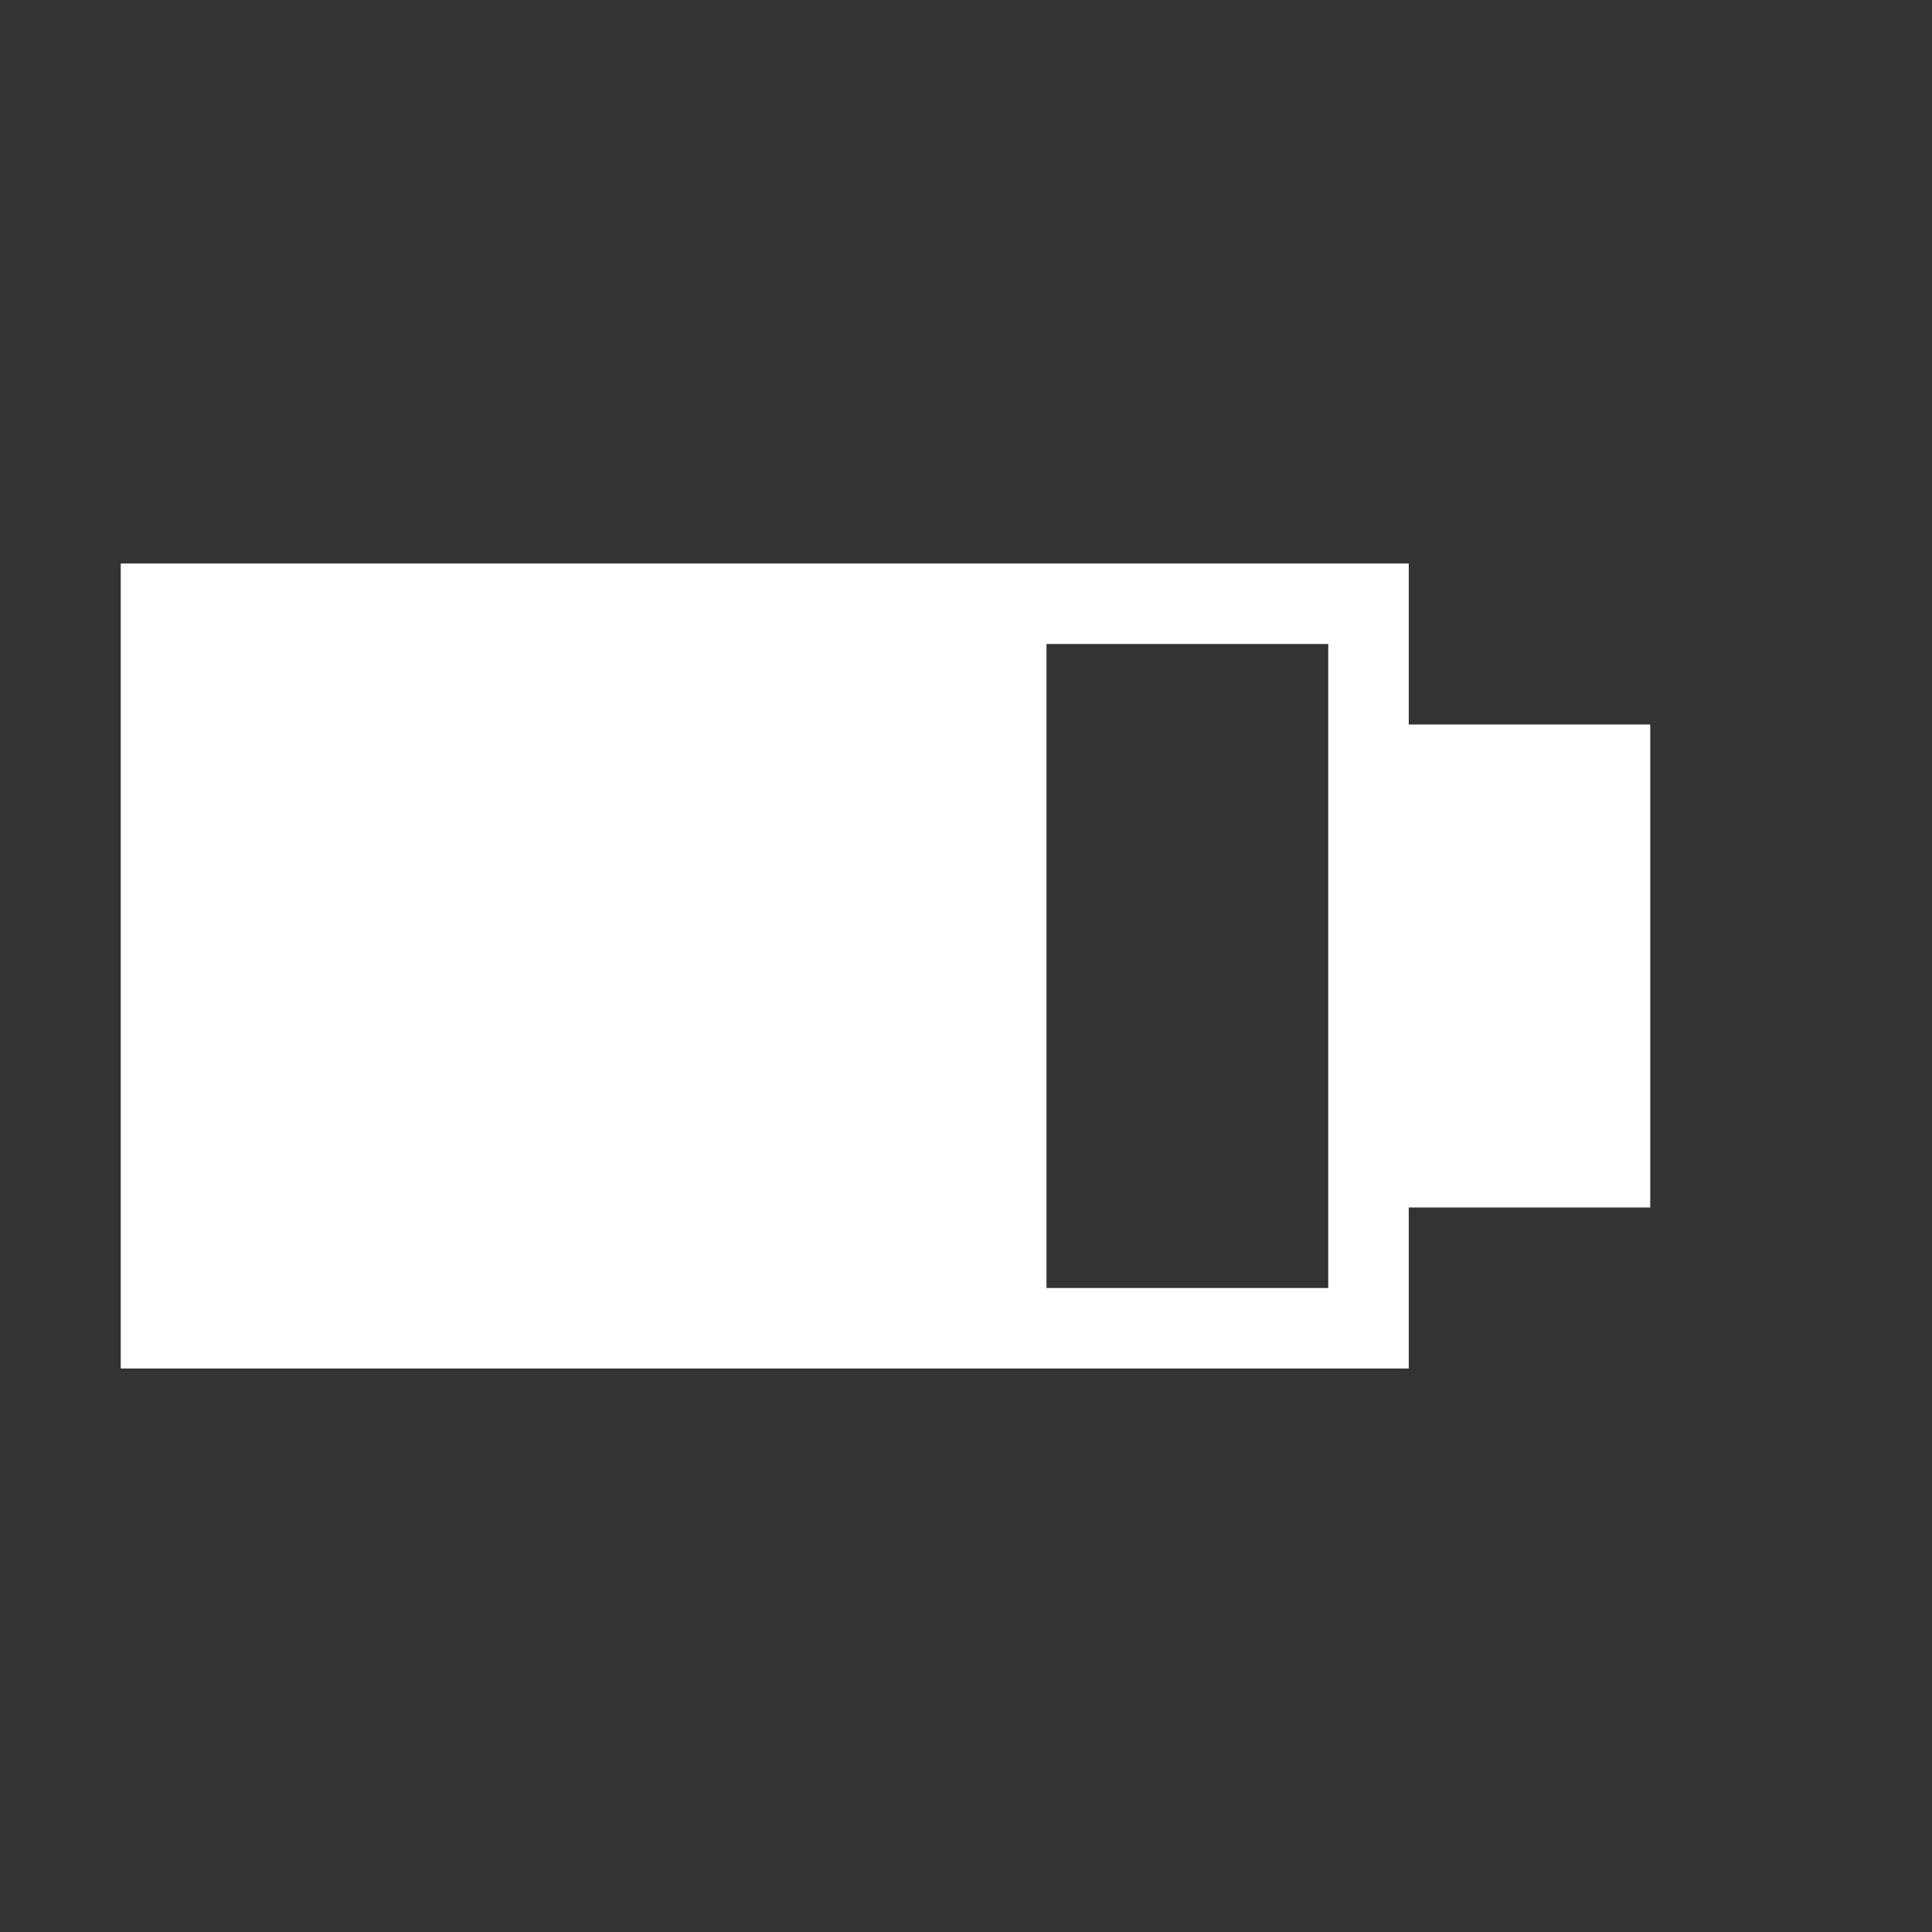 <?xml version="1.0" encoding="UTF-8" standalone="no"?><!-- Generator: Gravit.io --><svg xmlns="http://www.w3.org/2000/svg" xmlns:xlink="http://www.w3.org/1999/xlink" style="isolation:isolate" viewBox="0 0 24 24" width="24pt" height="24pt"><rect x="0" y="0" width="24" height="24" fill="#333333" stroke="none"/><defs><clipPath id="_clipPath_Ug1J28shYaObURNvIrM07YrkOIAr2upa"><rect width="24" height="24"/></clipPath></defs><g clip-path="url(#_clipPath_Ug1J28shYaObURNvIrM07YrkOIAr2upa)"><rect width="24" height="24" style="fill:rgb(0,0,0)" fill-opacity="0"/><path d=" M 13 16 L 16.5 16 L 16.5 16 L 16.5 8 L 13 8 L 13 16 Z  M 17.5 17 L 1.5 17 L 1.5 7 L 17.5 7 L 17.5 9 L 20.5 9 L 20.5 15 L 17.5 15 L 17.5 17 Z " fill-rule="evenodd" fill="rgb(255,255,255)"/></g></svg>